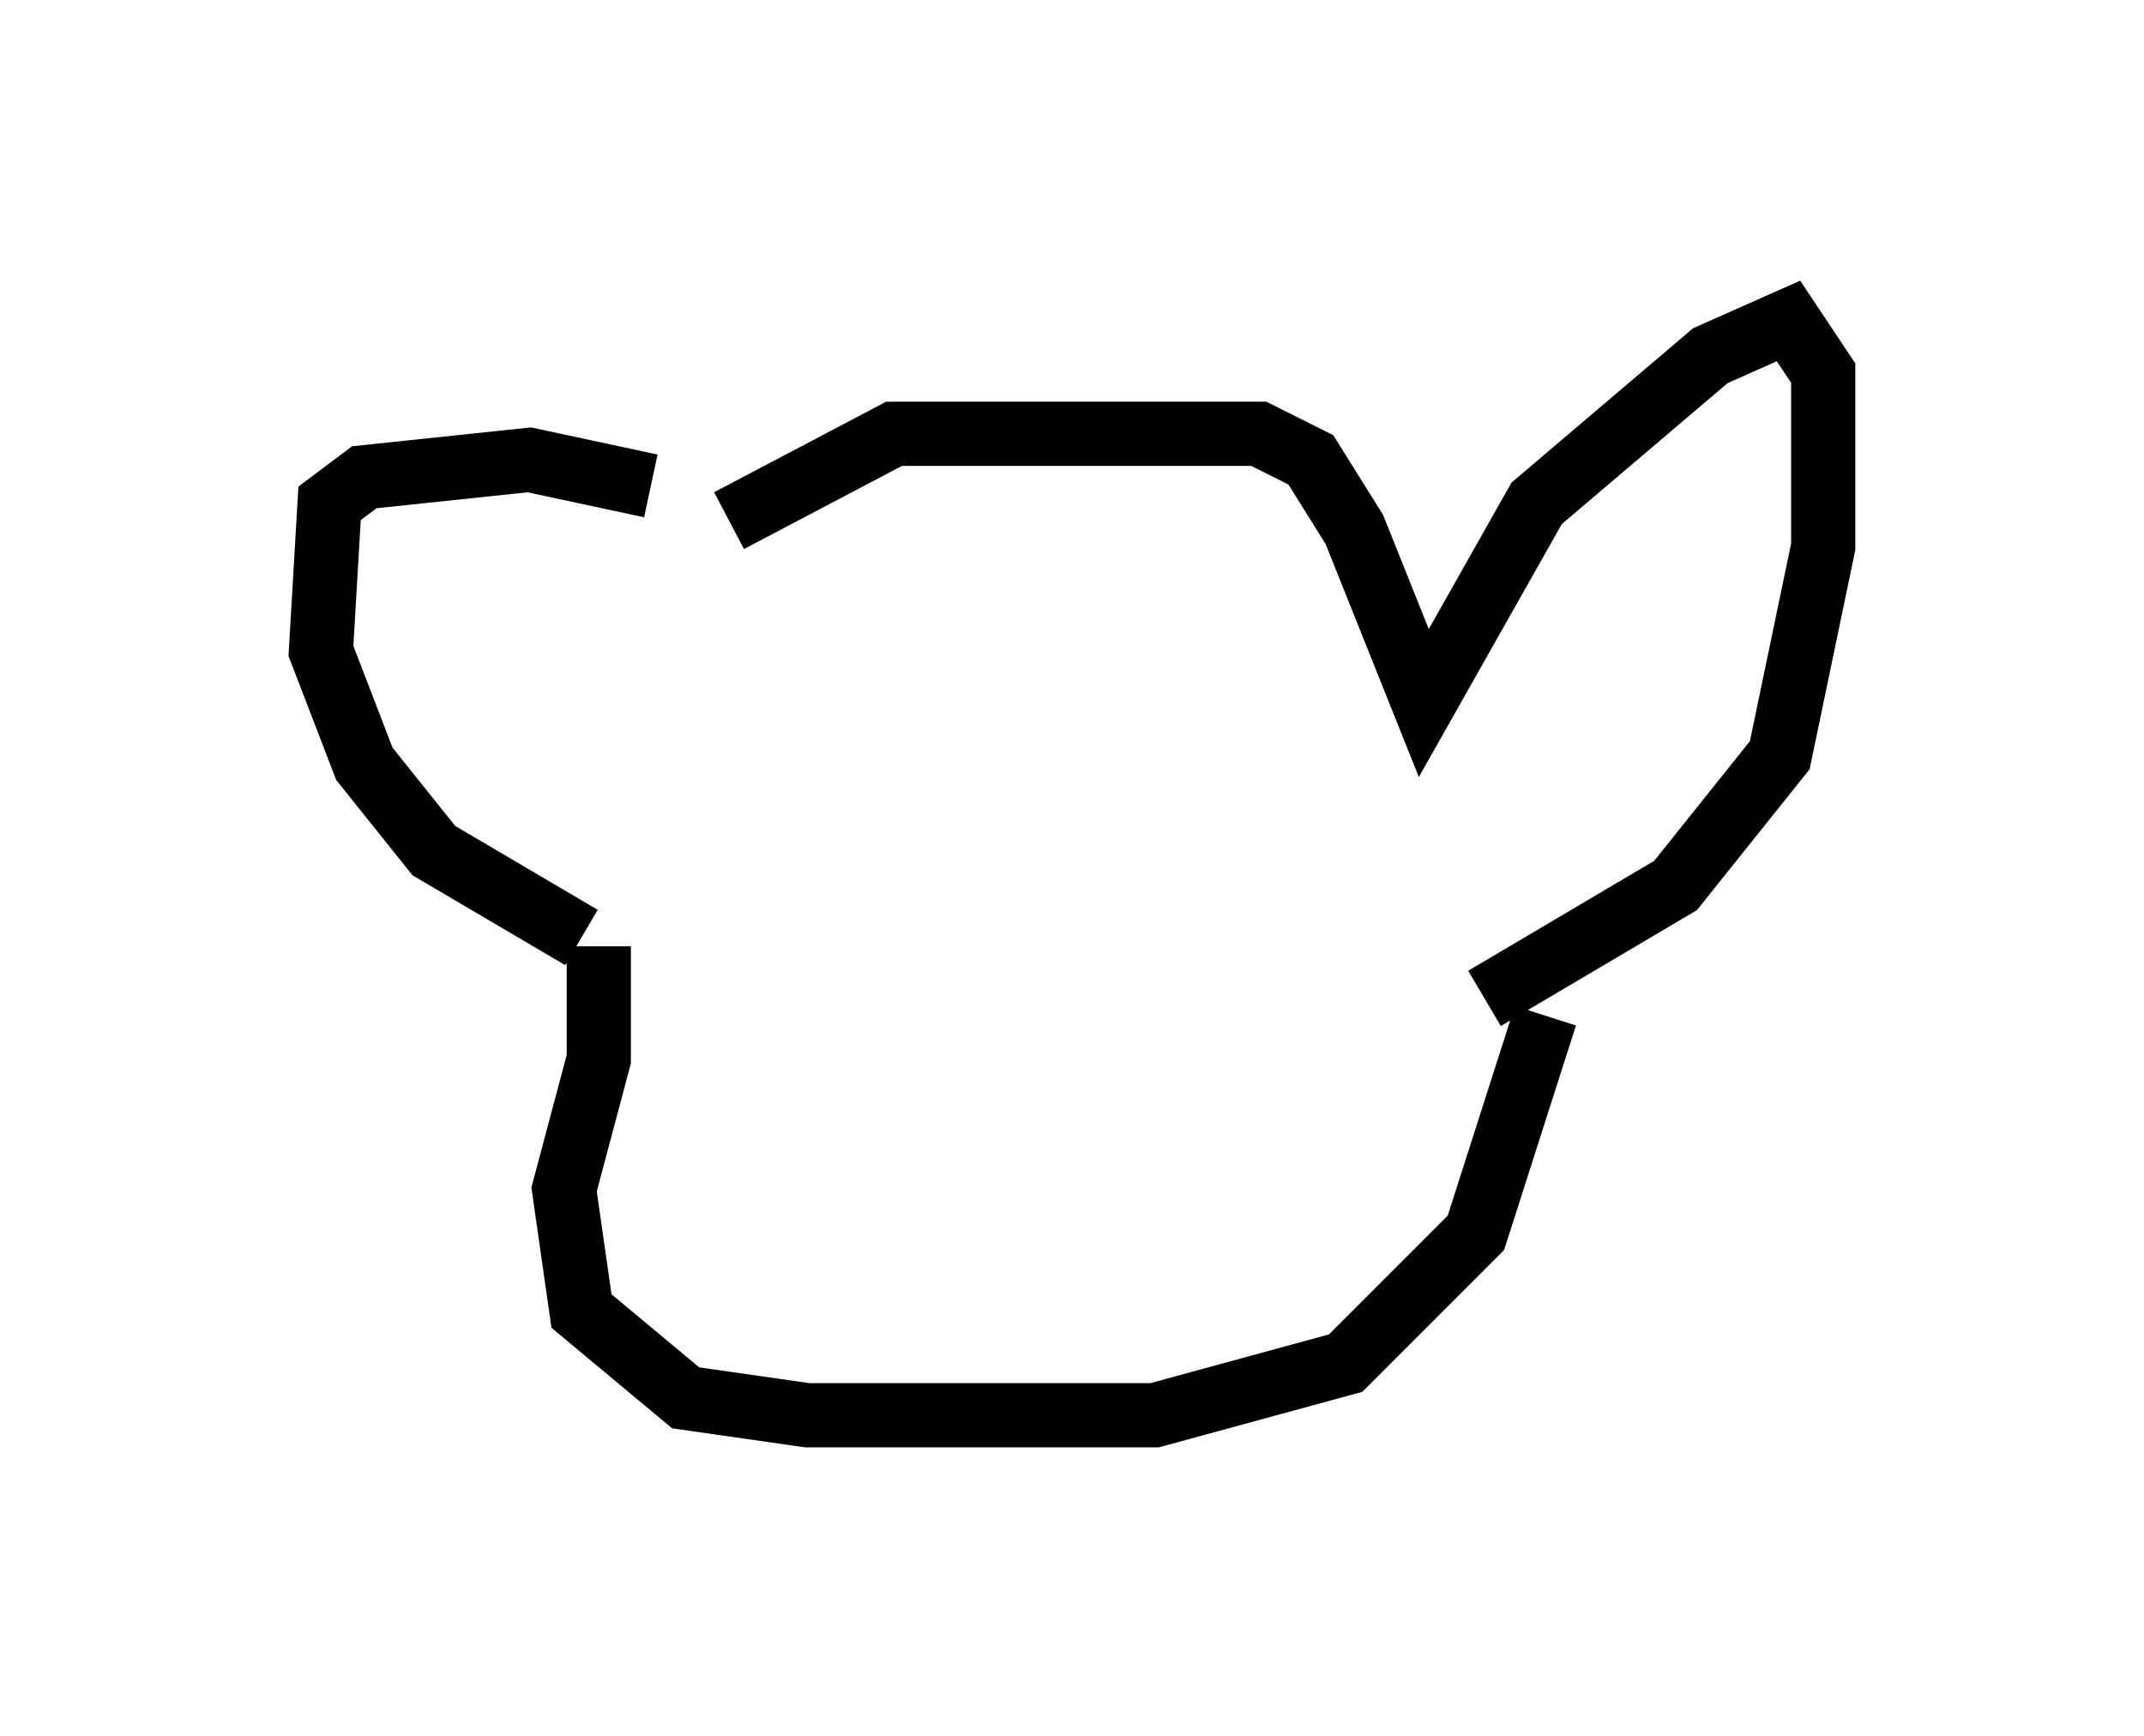 <?xml version="1.0" encoding="utf-8" ?>
<svg baseProfile="full" height="27.05" version="1.1" width="33.41" xmlns="http://www.w3.org/2000/svg" xmlns:ev="http://www.w3.org/2001/xml-events" xmlns:xlink="http://www.w3.org/1999/xlink"><defs /><rect fill="white" height="27.05" width="33.41" x="0" y="0" /><path d="M11.089, 8.654 m-0.947, -1.083 l-1.894, -0.406 -2.571, 0.271 l-0.541, 0.406 -0.135, 2.3 l0.677, 1.759 1.083, 1.353 l2.3, 1.353 m2.3, -6.495 l2.571, -1.353 5.683, 0.0 l0.812, 0.406 0.677, 1.083 l1.083, 2.706 1.759, -3.112 l2.706, -2.3 1.218, -0.541 l0.541, 0.812 0.0, 2.706 l-0.677, 3.248 -1.624, 2.03 l-2.977, 1.759 m-13.802, -0.812 l0.0, 1.759 -0.541, 2.03 l0.271, 1.894 1.624, 1.353 l1.894, 0.271 5.413, 0.0 l2.977, -0.812 2.03, -2.03 l1.083, -3.383 m-12.855, -4.33 l0.0, 0.0 m8.119, 0.0 l0.0, 0.0 m-4.33, 3.924 l0.0, 0.0 " fill="none" stroke="black" stroke-width="1" /></svg>